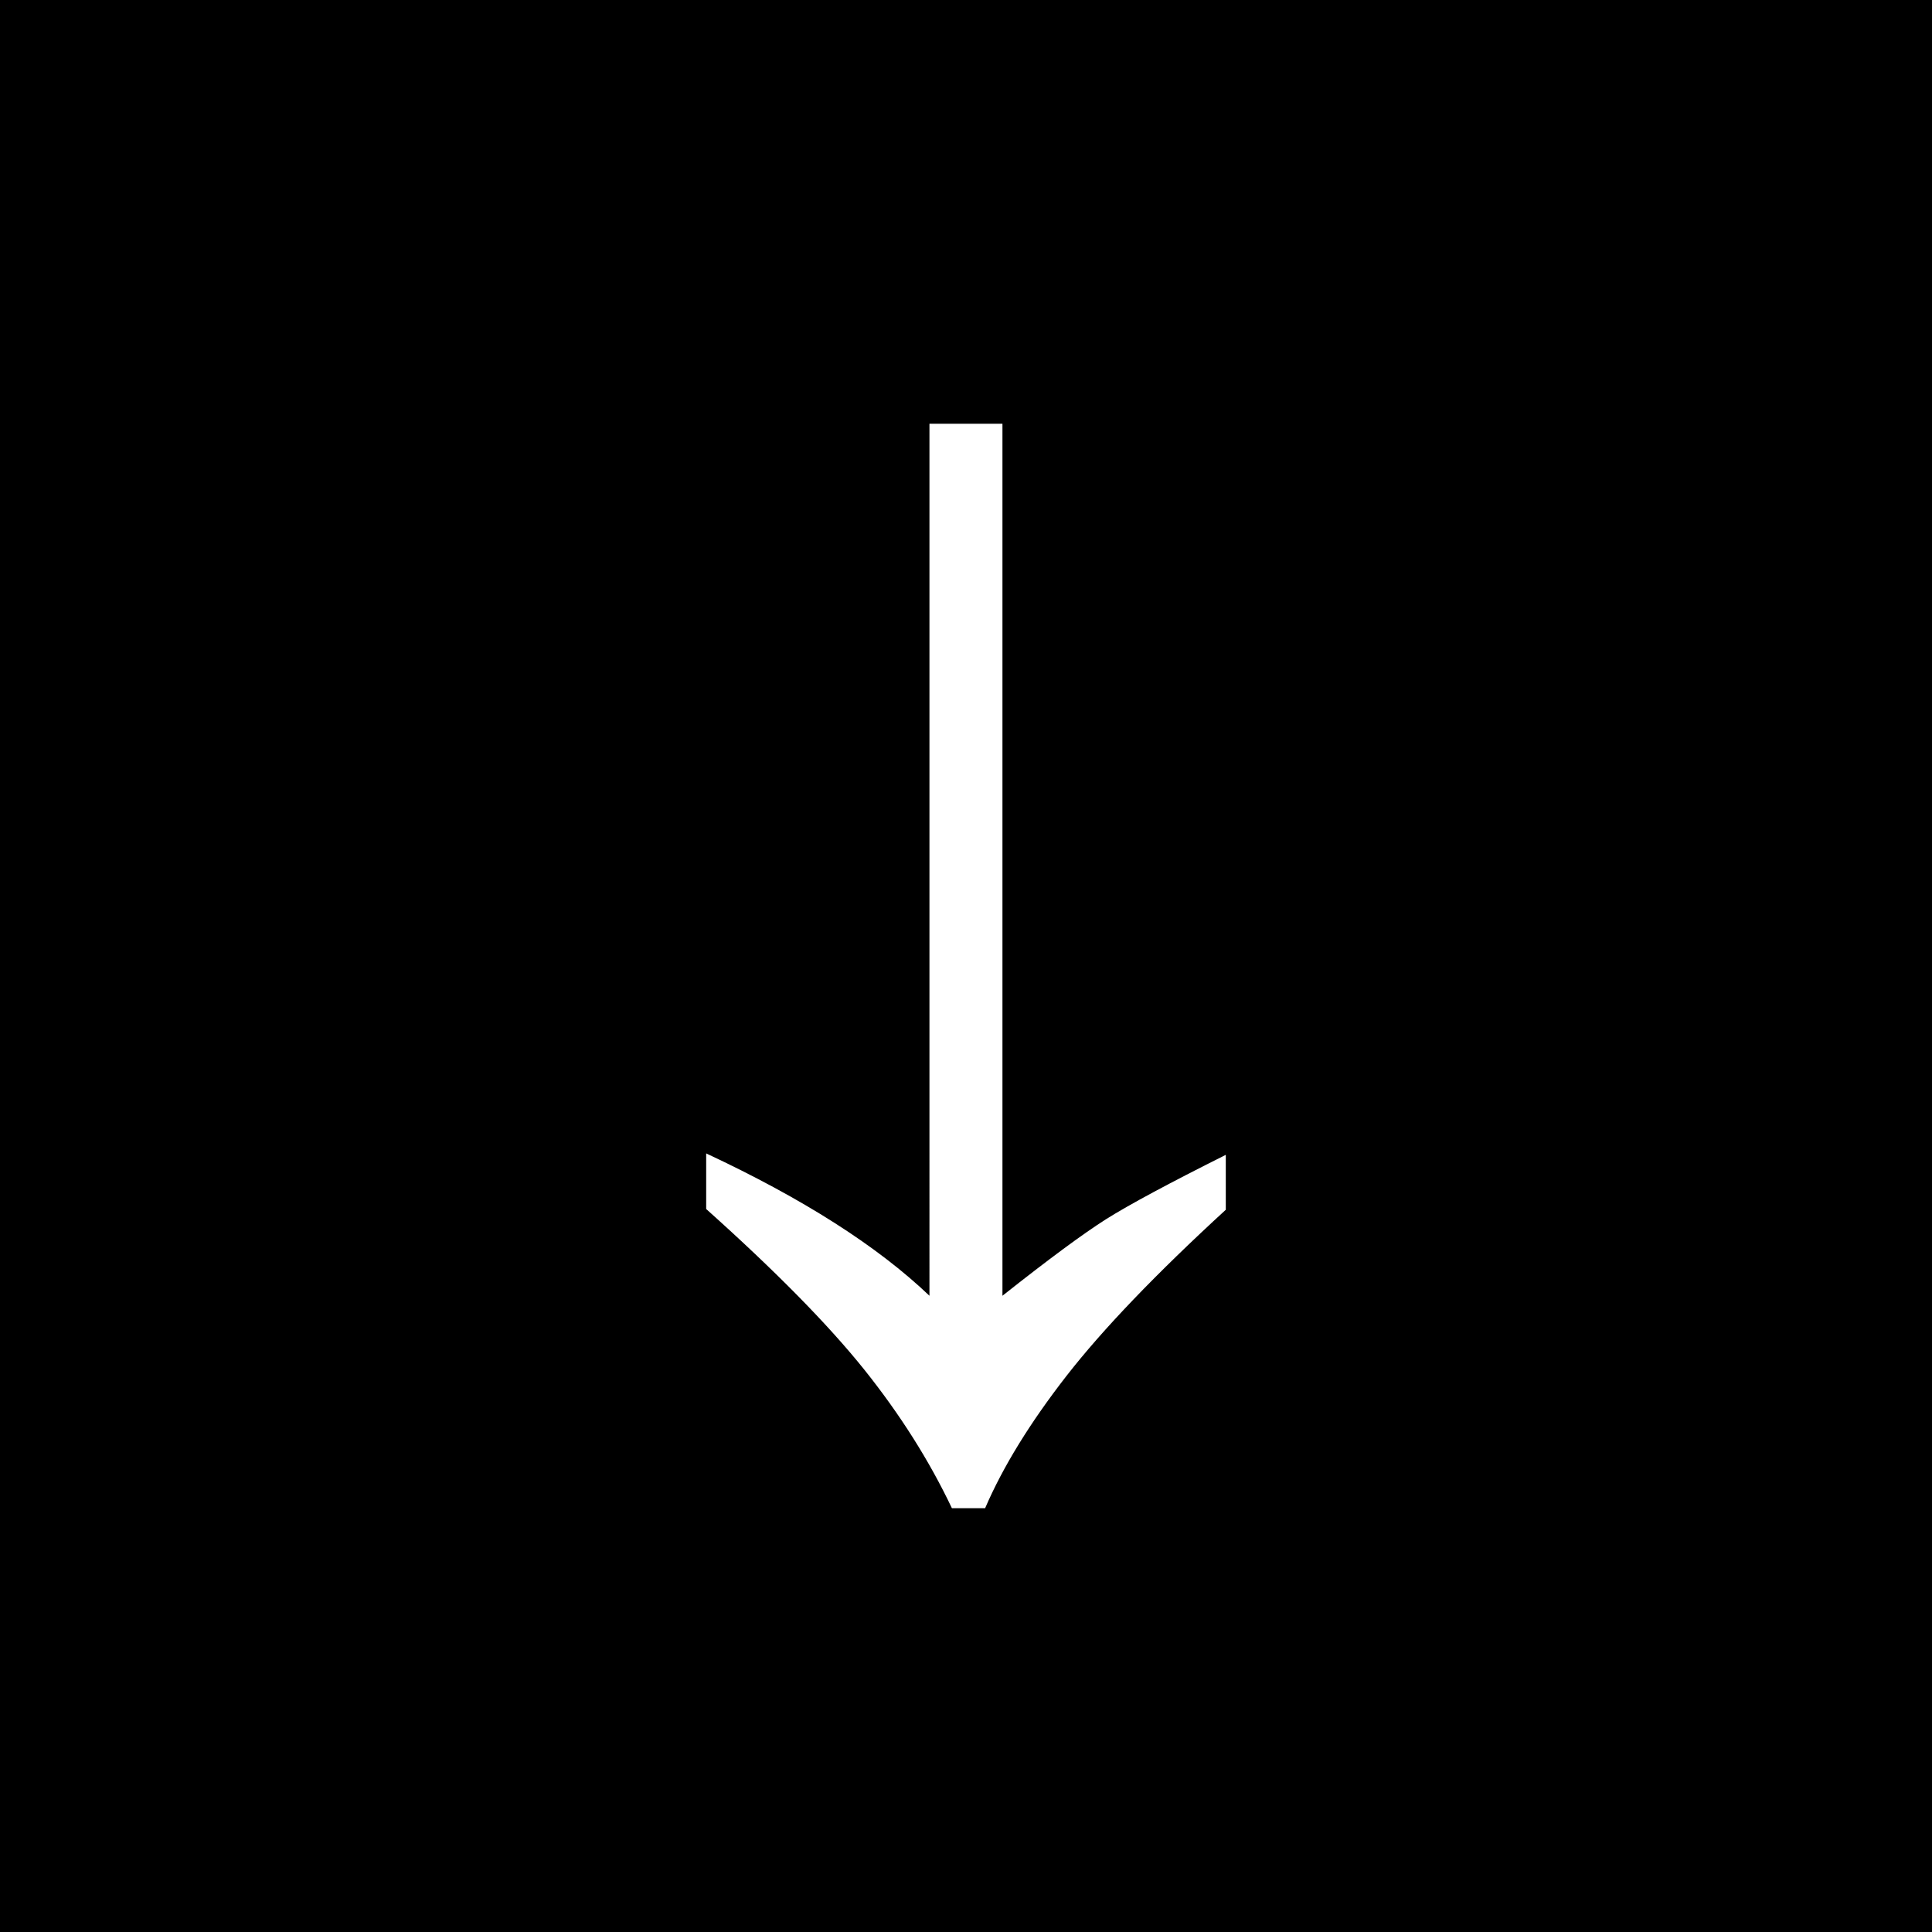 <?xml version="1.0" encoding="utf-8"?>
<!-- Generator: Adobe Illustrator 16.0.0, SVG Export Plug-In . SVG Version: 6.00 Build 0)  -->
<!DOCTYPE svg PUBLIC "-//W3C//DTD SVG 1.1//EN" "http://www.w3.org/Graphics/SVG/1.1/DTD/svg11.dtd">
<svg version="1.1" id="logo" xmlns="http://www.w3.org/2000/svg" xmlns:xlink="http://www.w3.org/1999/xlink" x="0px" y="0px"
	 width="60px" height="60px" viewBox="-25.5 56 60 60" enable-background="new -25.5 56 60 60" xml:space="preserve">
<rect x="-25.5" y="56" width="60" height="60"/>
<g>
	<path fill="#FFFFFF" d="M12.568,93.57c-2.169,1.99-3.819,3.711-4.949,5.162c-1.13,1.453-1.972,2.82-2.525,4.106H4.062
		c-0.703-1.479-1.612-2.917-2.727-4.31c-1.115-1.391-2.75-3.053-4.904-4.981V91.82c3.007,1.406,5.319,2.88,6.934,4.421V69.16h2.267
		v27.081c1.437-1.138,2.51-1.929,3.221-2.38c0.711-0.447,1.95-1.113,3.715-1.996V93.57z"/>
</g>
</svg>
